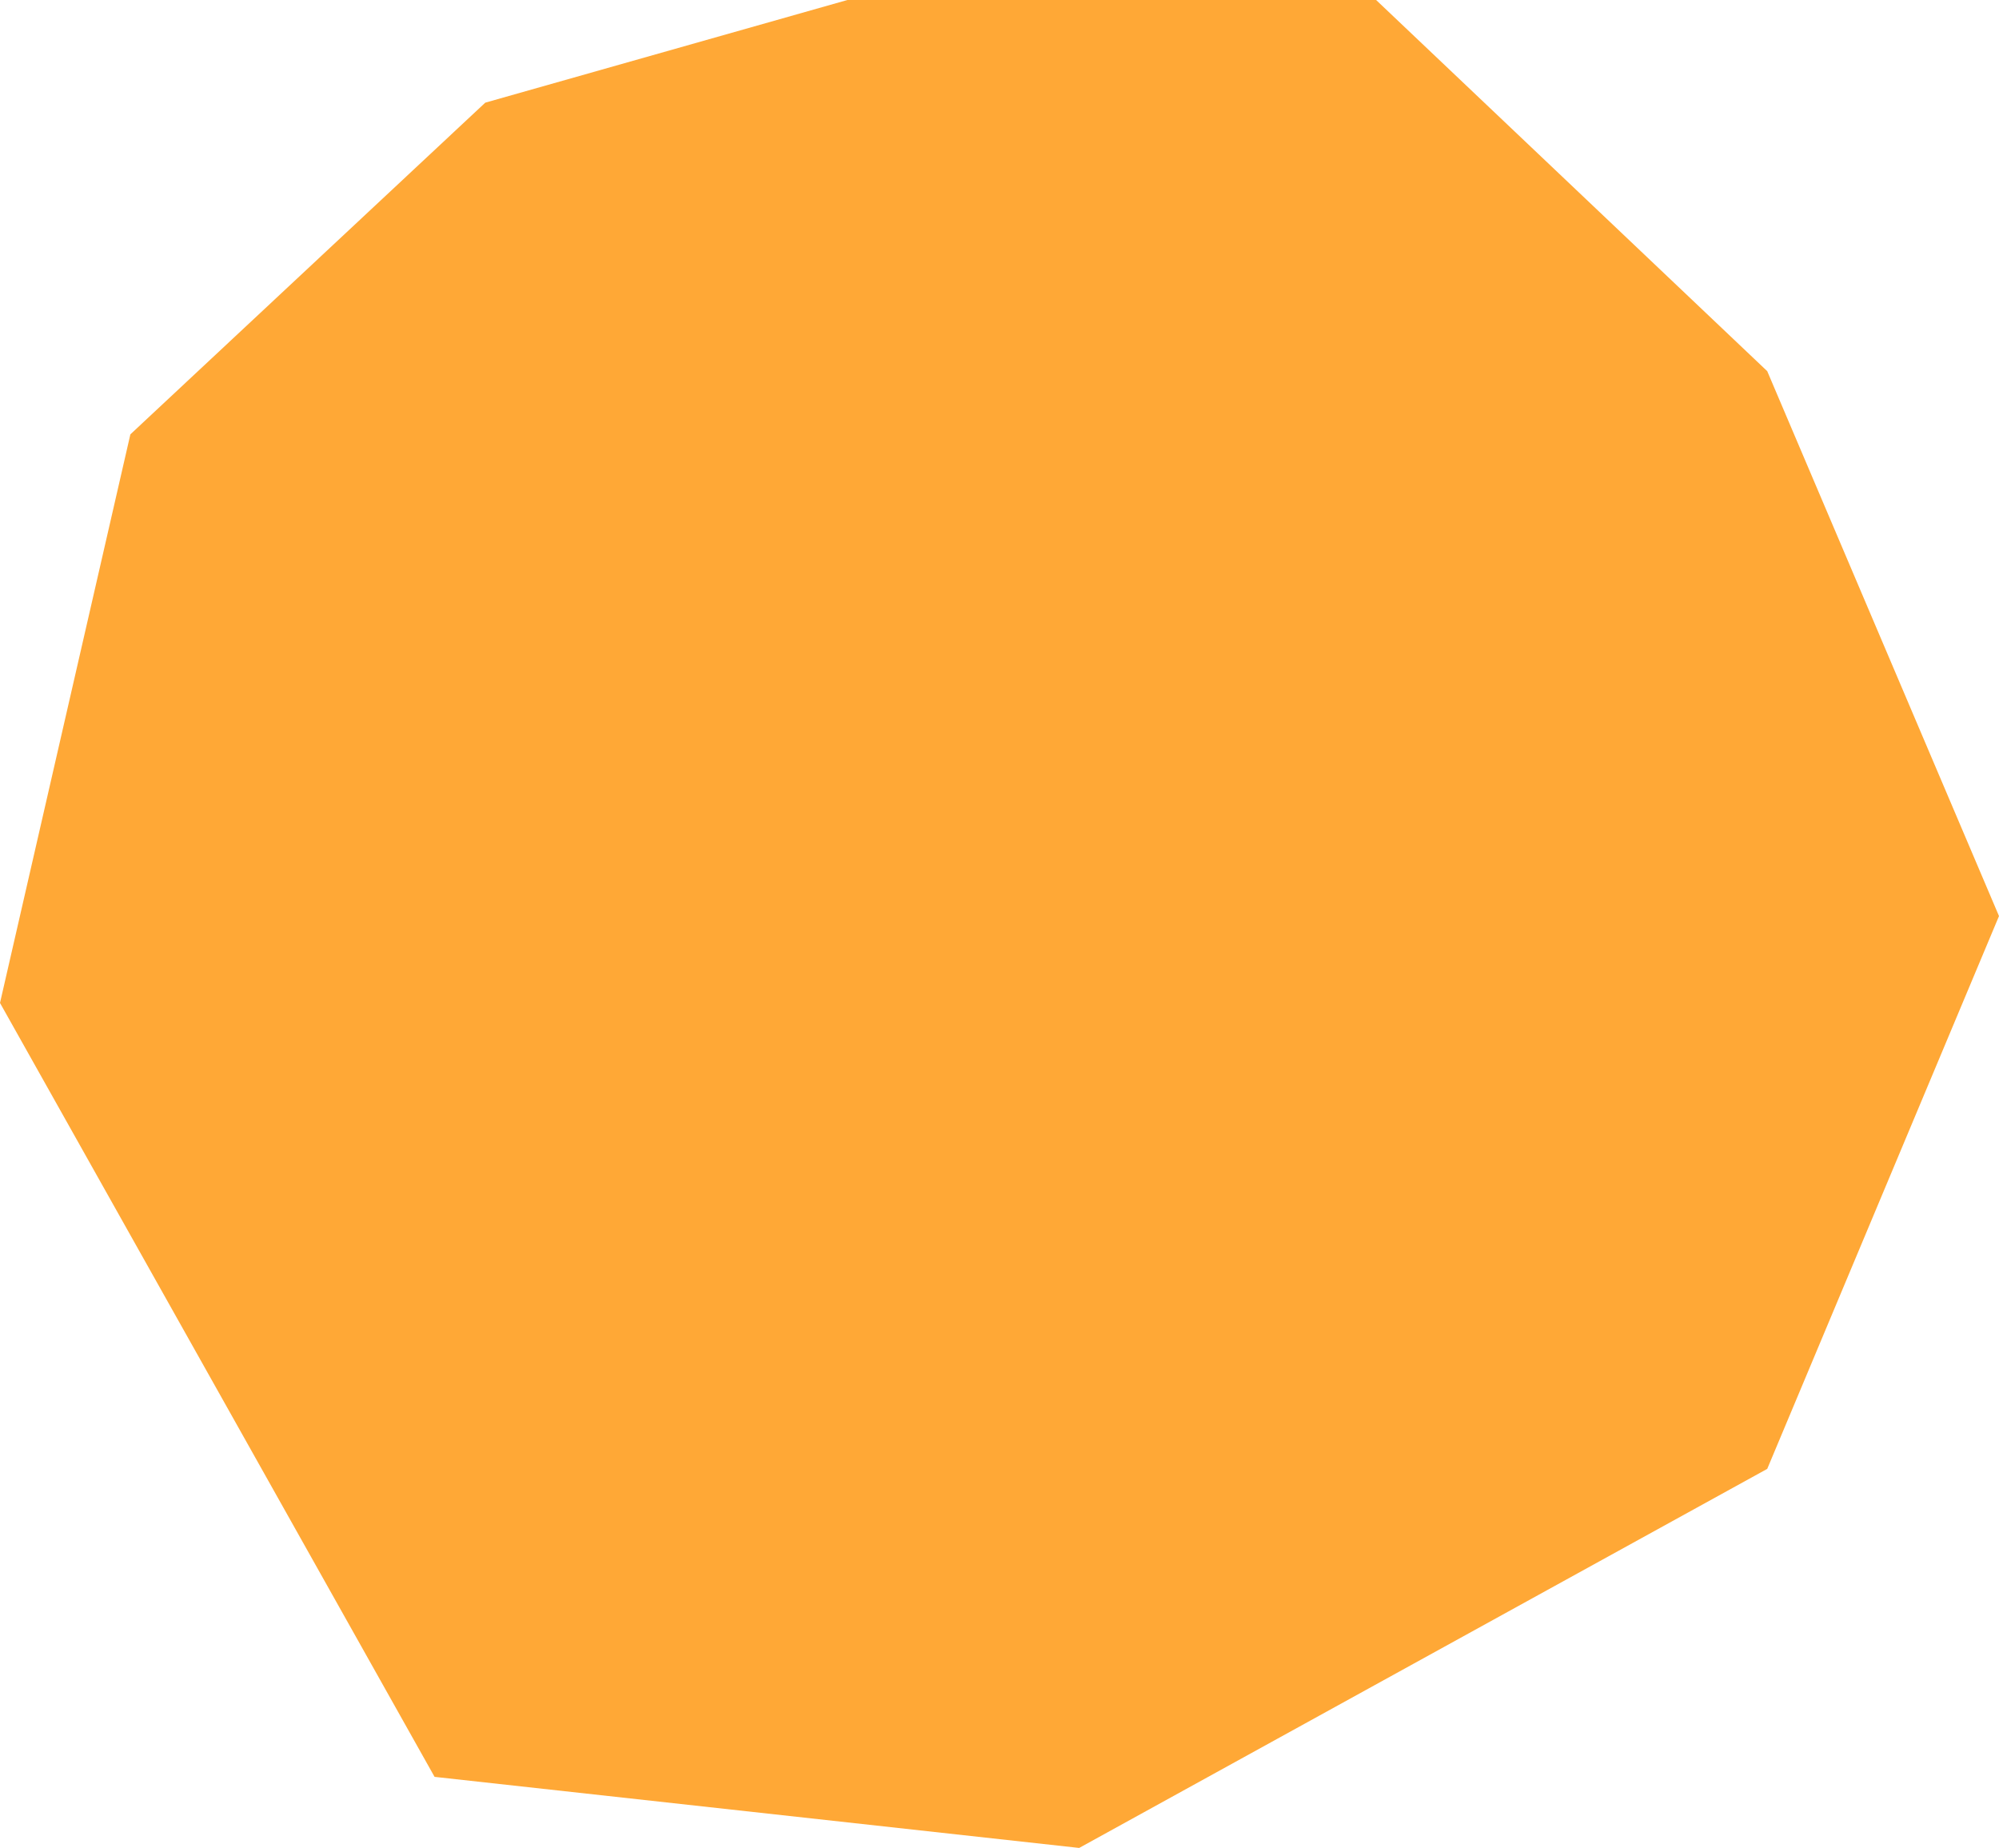 <svg width="119" height="110" viewBox="0 0 119 110" fill="none" xmlns="http://www.w3.org/2000/svg">
<path d="M7.761 25.855L0 59.701L25.87 105.769L64.243 110L105.203 87.436L119 54.53L105.203 22.094L81.92 0H50.446L28.888 6.111L7.761 25.855Z" fill="#FFA836"/>
</svg>
